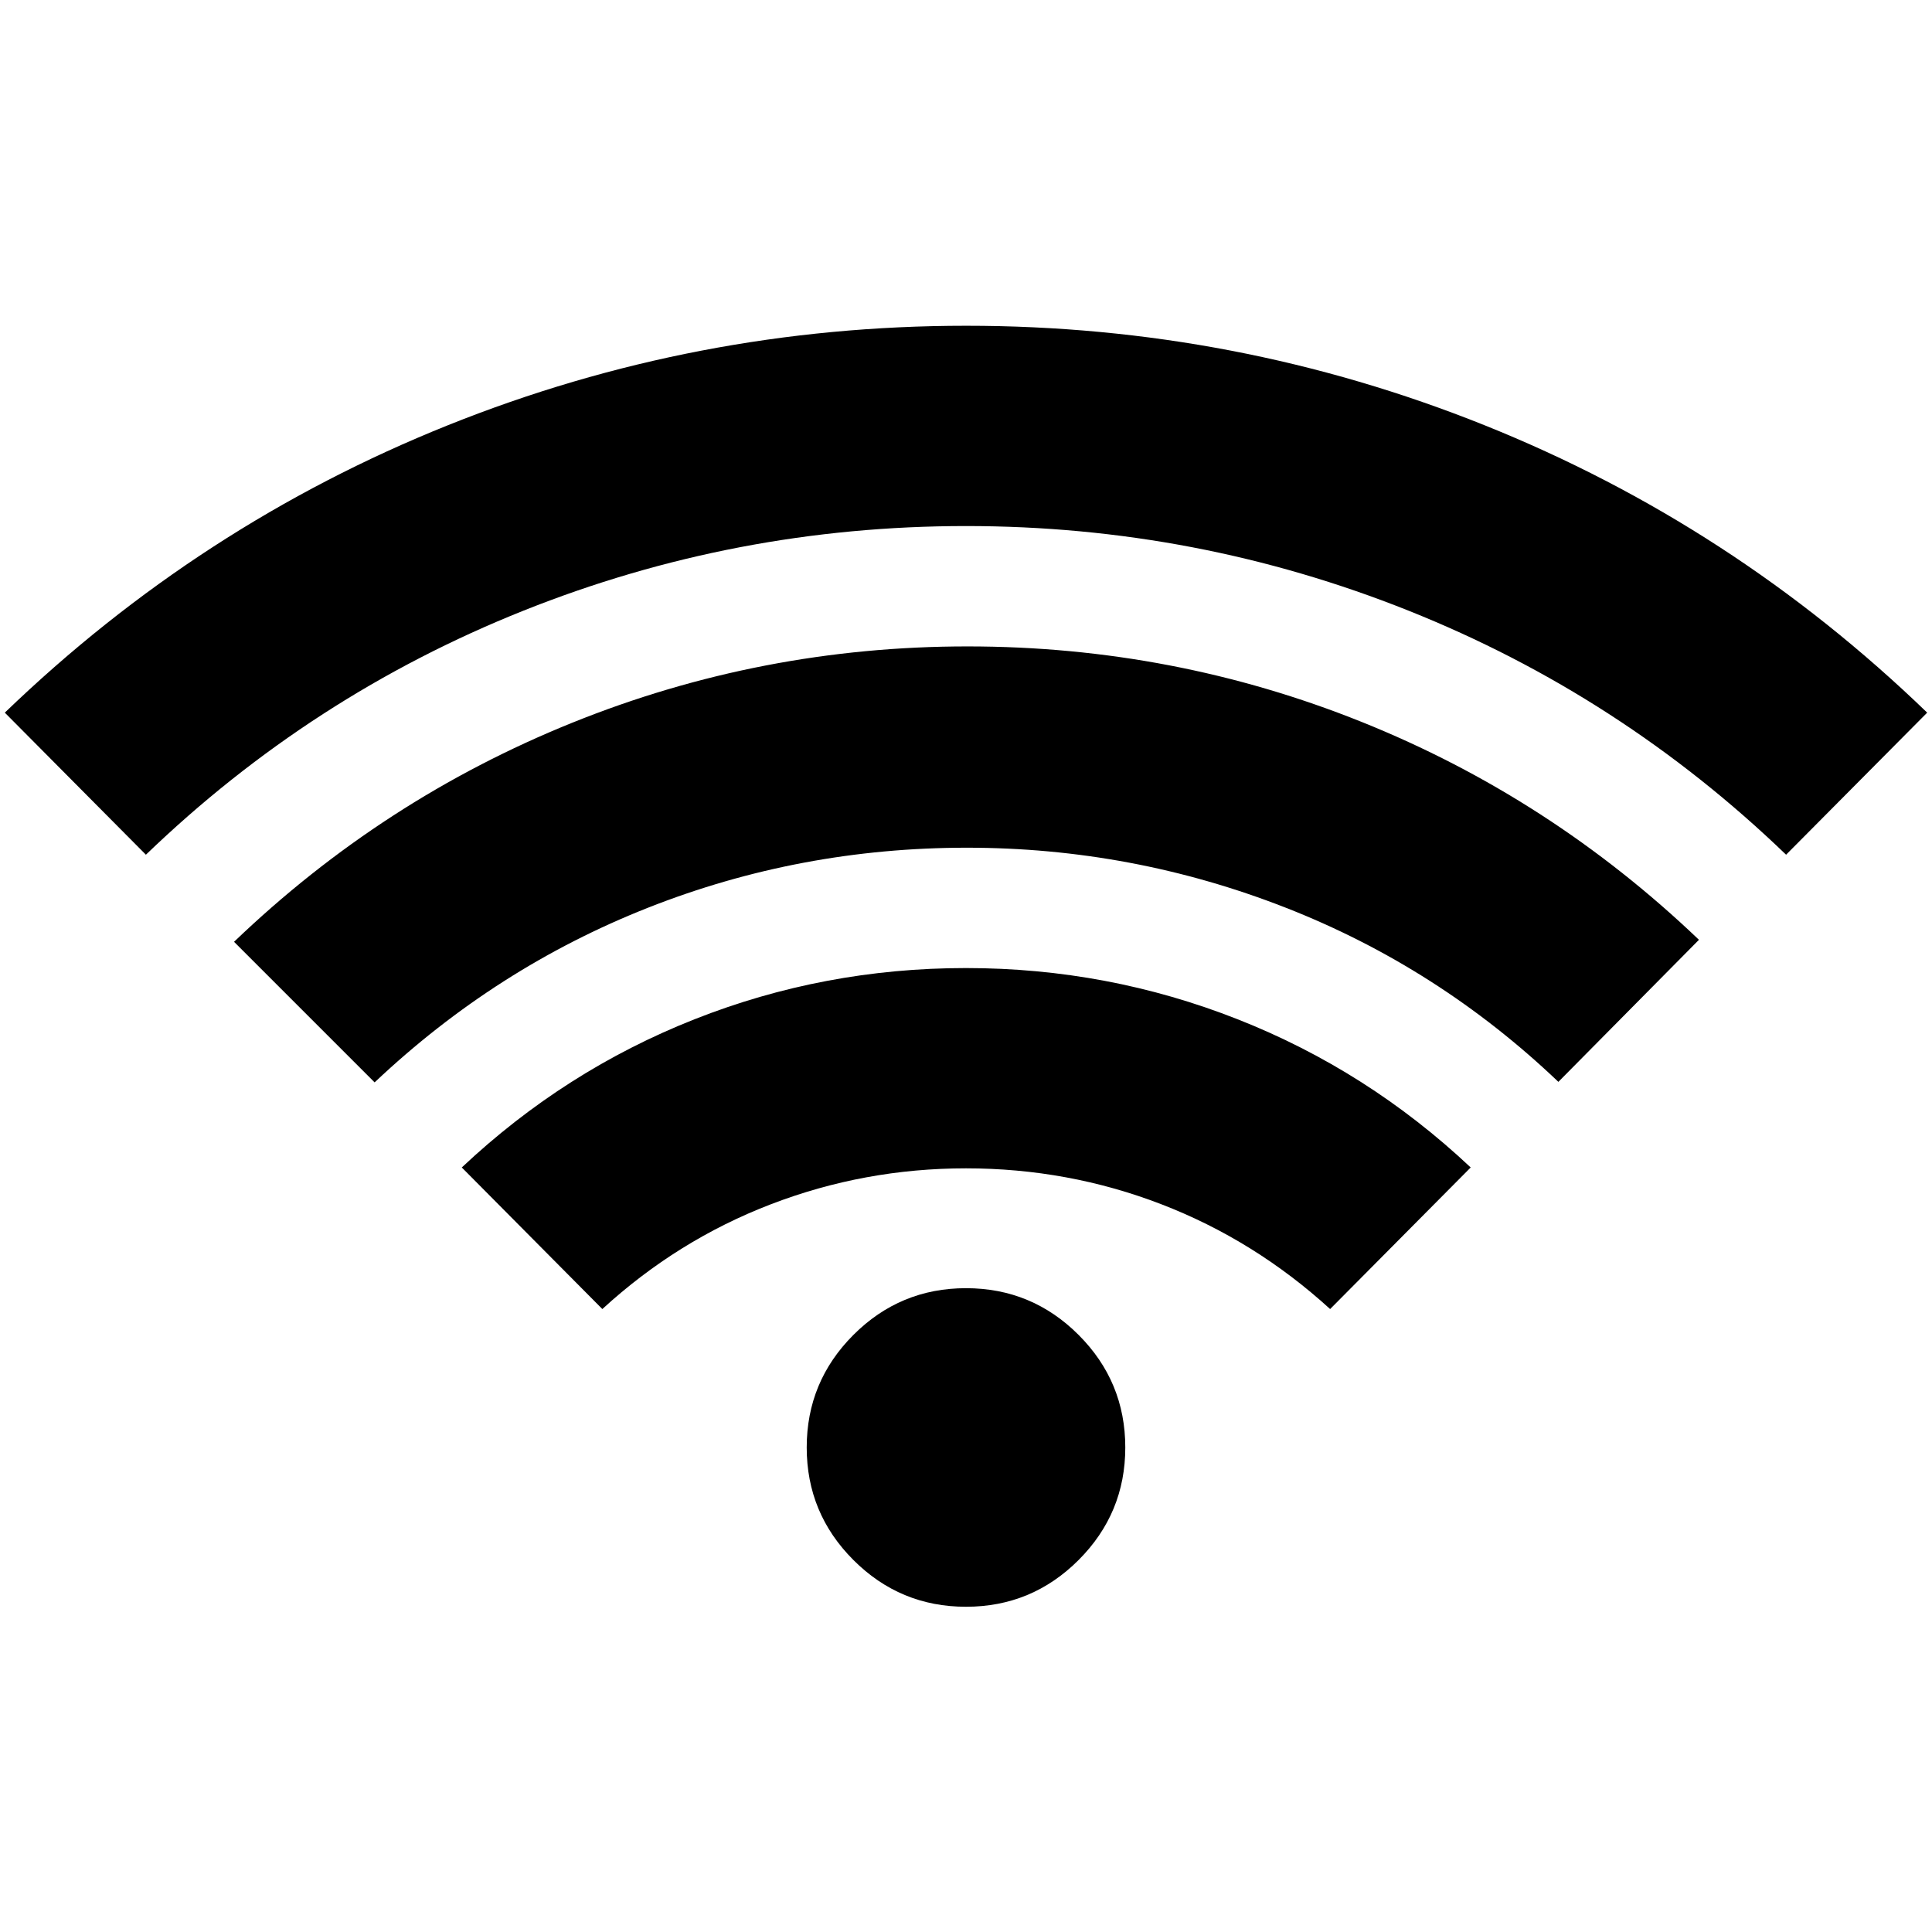 <svg xmlns="http://www.w3.org/2000/svg" height="24" viewBox="0 -960 960 960" width="24"><path d="m299.3-309.54-69.84-70.35q51.21-48.18 115.62-73.63 64.4-25.46 134.88-25.46 70.47 0 135.04 25.46 64.57 25.45 115.78 73.63l-69.85 70.35q-37.56-34.24-83.89-52.08-46.32-17.84-97.04-17.84-50.48 0-96.92 17.84-46.45 17.84-83.78 52.08ZM72.5-535.3 2.39-605.89q96.94-93.39 220.19-142.82 123.25-49.42 257.52-49.42 134.27 0 257.54 49.42 123.27 49.43 219.97 142.82L887.5-535.3q-82.22-79.16-187.52-121.23Q594.67-698.61 480-698.61q-114.67 0-219.98 42.08Q154.72-614.46 72.5-535.3Zm113.65 113.13-69.85-69.85q73.96-70.89 168-108.84 94.05-37.94 196.45-37.94 102.4 0 195.95 37.56 93.54 37.57 167.5 108.22l-69.85 70.59q-59.74-56.94-135.76-86.65-76.01-29.7-158.16-29.7-82.89 0-158.46 29.83-75.58 29.84-135.82 86.78ZM480-161.61q-32.72 0-55.94-23.22-23.21-23.21-23.21-55.93t23.21-55.94q23.22-23.21 55.94-23.21t55.94 23.21q23.21 23.22 23.21 55.94t-23.21 55.93q-23.22 23.22-55.94 23.22Z"/></svg>